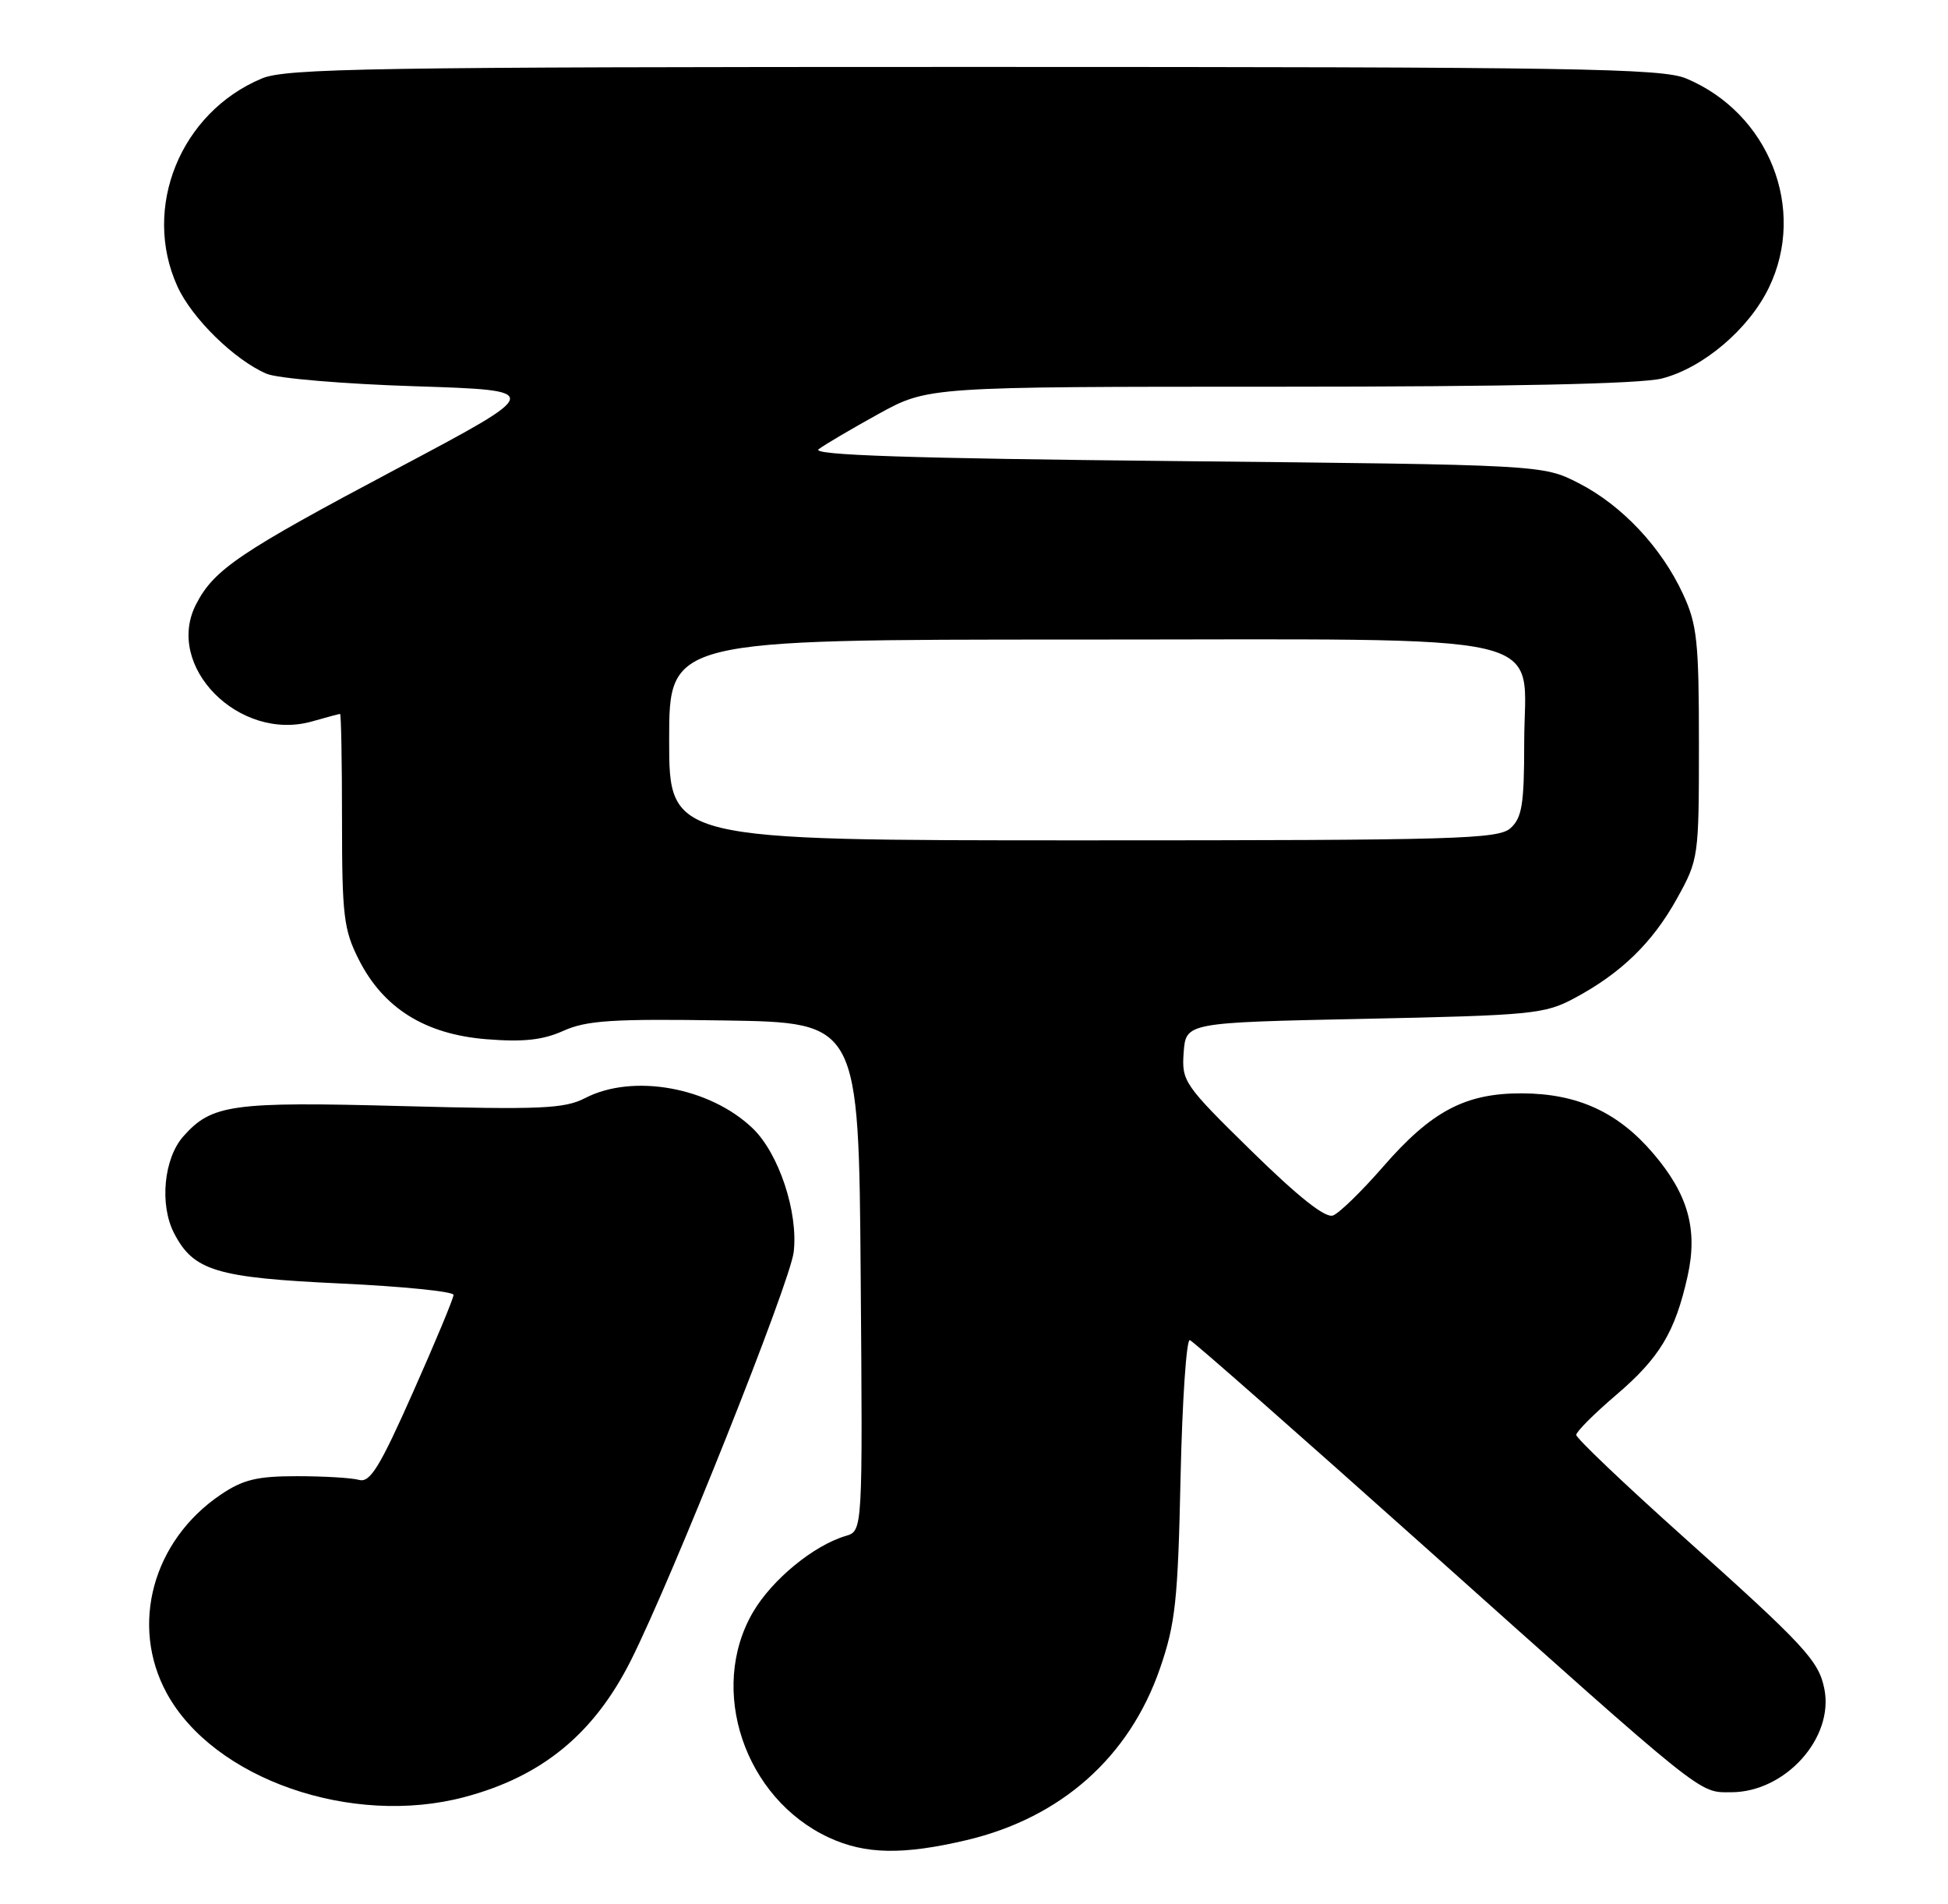 <?xml version="1.0" encoding="UTF-8" standalone="no"?>
<!DOCTYPE svg PUBLIC "-//W3C//DTD SVG 1.1//EN" "http://www.w3.org/Graphics/SVG/1.1/DTD/svg11.dtd" >
<svg xmlns="http://www.w3.org/2000/svg" xmlns:xlink="http://www.w3.org/1999/xlink" version="1.1" viewBox="0 0 262 256">
 <g >
 <path fill="currentColor"
d=" M 129.99 247.44 C 142.70 244.44 151.90 236.28 156.02 224.33 C 158.09 218.34 158.43 215.19 158.78 198.70 C 159.01 188.36 159.57 180.03 160.03 180.20 C 160.49 180.36 174.71 192.88 191.63 208.00 C 229.67 242.01 228.41 241.00 232.83 241.00 C 240.11 241.00 246.69 233.70 245.37 227.10 C 244.61 223.30 242.76 221.30 226.25 206.52 C 218.41 199.50 212.00 193.39 212.00 192.95 C 212.00 192.51 214.43 190.08 217.41 187.54 C 223.22 182.57 225.29 179.13 226.97 171.63 C 228.38 165.33 227.06 160.59 222.32 155.06 C 217.59 149.53 212.15 147.05 204.71 147.02 C 197.09 146.99 192.53 149.40 186.01 156.90 C 183.16 160.17 180.14 163.12 179.29 163.44 C 178.27 163.84 174.66 160.98 168.33 154.78 C 159.23 145.86 158.92 145.40 159.20 141.52 C 159.50 137.50 159.50 137.50 183.50 137.00 C 205.97 136.53 207.77 136.36 211.72 134.24 C 218.02 130.88 222.26 126.76 225.55 120.82 C 228.46 115.57 228.50 115.29 228.50 100.00 C 228.50 86.28 228.26 83.97 226.36 79.88 C 223.45 73.59 218.13 67.93 212.33 64.97 C 207.50 62.50 207.50 62.50 158.10 62.00 C 122.28 61.64 109.08 61.20 110.10 60.41 C 110.87 59.82 114.50 57.68 118.16 55.66 C 124.82 52.00 124.82 52.00 171.97 52.00 C 203.05 52.00 220.61 51.62 223.50 50.90 C 229.03 49.50 235.21 44.27 237.91 38.68 C 243.03 28.11 237.92 15.21 226.78 10.55 C 223.51 9.19 211.97 9.00 131.00 9.00 C 50.03 9.00 38.49 9.19 35.22 10.55 C 24.26 15.13 19.06 27.94 23.86 38.51 C 25.81 42.80 31.55 48.42 35.86 50.26 C 37.31 50.88 46.31 51.64 55.86 51.94 C 73.22 52.50 73.22 52.50 53.43 63.00 C 32.22 74.25 28.79 76.56 26.38 81.24 C 22.06 89.59 32.19 99.81 42.00 97.00 C 43.92 96.45 45.60 96.00 45.74 96.00 C 45.88 96.00 46.00 102.43 46.00 110.29 C 46.00 123.12 46.23 125.03 48.25 129.02 C 51.56 135.58 57.18 139.08 65.41 139.74 C 70.38 140.14 73.00 139.86 75.78 138.61 C 78.90 137.21 82.42 136.98 97.50 137.22 C 115.50 137.50 115.50 137.50 115.76 171.68 C 116.03 205.86 116.03 205.86 113.76 206.53 C 109.43 207.81 103.86 212.39 101.29 216.76 C 95.19 227.17 100.13 241.84 111.50 247.10 C 116.38 249.36 121.45 249.45 129.99 247.44 Z  M 62.50 241.64 C 72.92 238.87 79.89 233.14 84.85 223.28 C 90.44 212.15 106.27 172.46 106.75 168.36 C 107.38 163.01 104.75 155.09 101.22 151.71 C 95.45 146.19 85.14 144.33 78.71 147.65 C 75.93 149.09 72.78 149.23 54.01 148.73 C 31.20 148.12 28.48 148.50 24.67 152.79 C 22.03 155.75 21.43 161.99 23.41 165.82 C 26.03 170.89 29.08 171.81 45.84 172.59 C 54.18 172.98 61.00 173.67 61.00 174.12 C 61.00 174.58 58.55 180.47 55.54 187.23 C 51.07 197.30 49.77 199.41 48.29 199.00 C 47.31 198.72 43.54 198.50 39.92 198.50 C 34.56 198.50 32.67 198.96 29.66 201.00 C 20.53 207.19 17.45 218.54 22.42 227.67 C 28.70 239.21 47.30 245.69 62.50 241.64 Z  M 90.00 99.50 C 90.00 86.00 90.00 86.00 144.87 86.00 C 210.81 86.00 205.00 84.66 205.00 99.92 C 205.00 108.11 204.71 109.96 203.17 111.35 C 201.52 112.84 196.07 113.00 145.67 113.00 C 90.00 113.00 90.00 113.00 90.00 99.50 Z "/>
</g>
</svg>